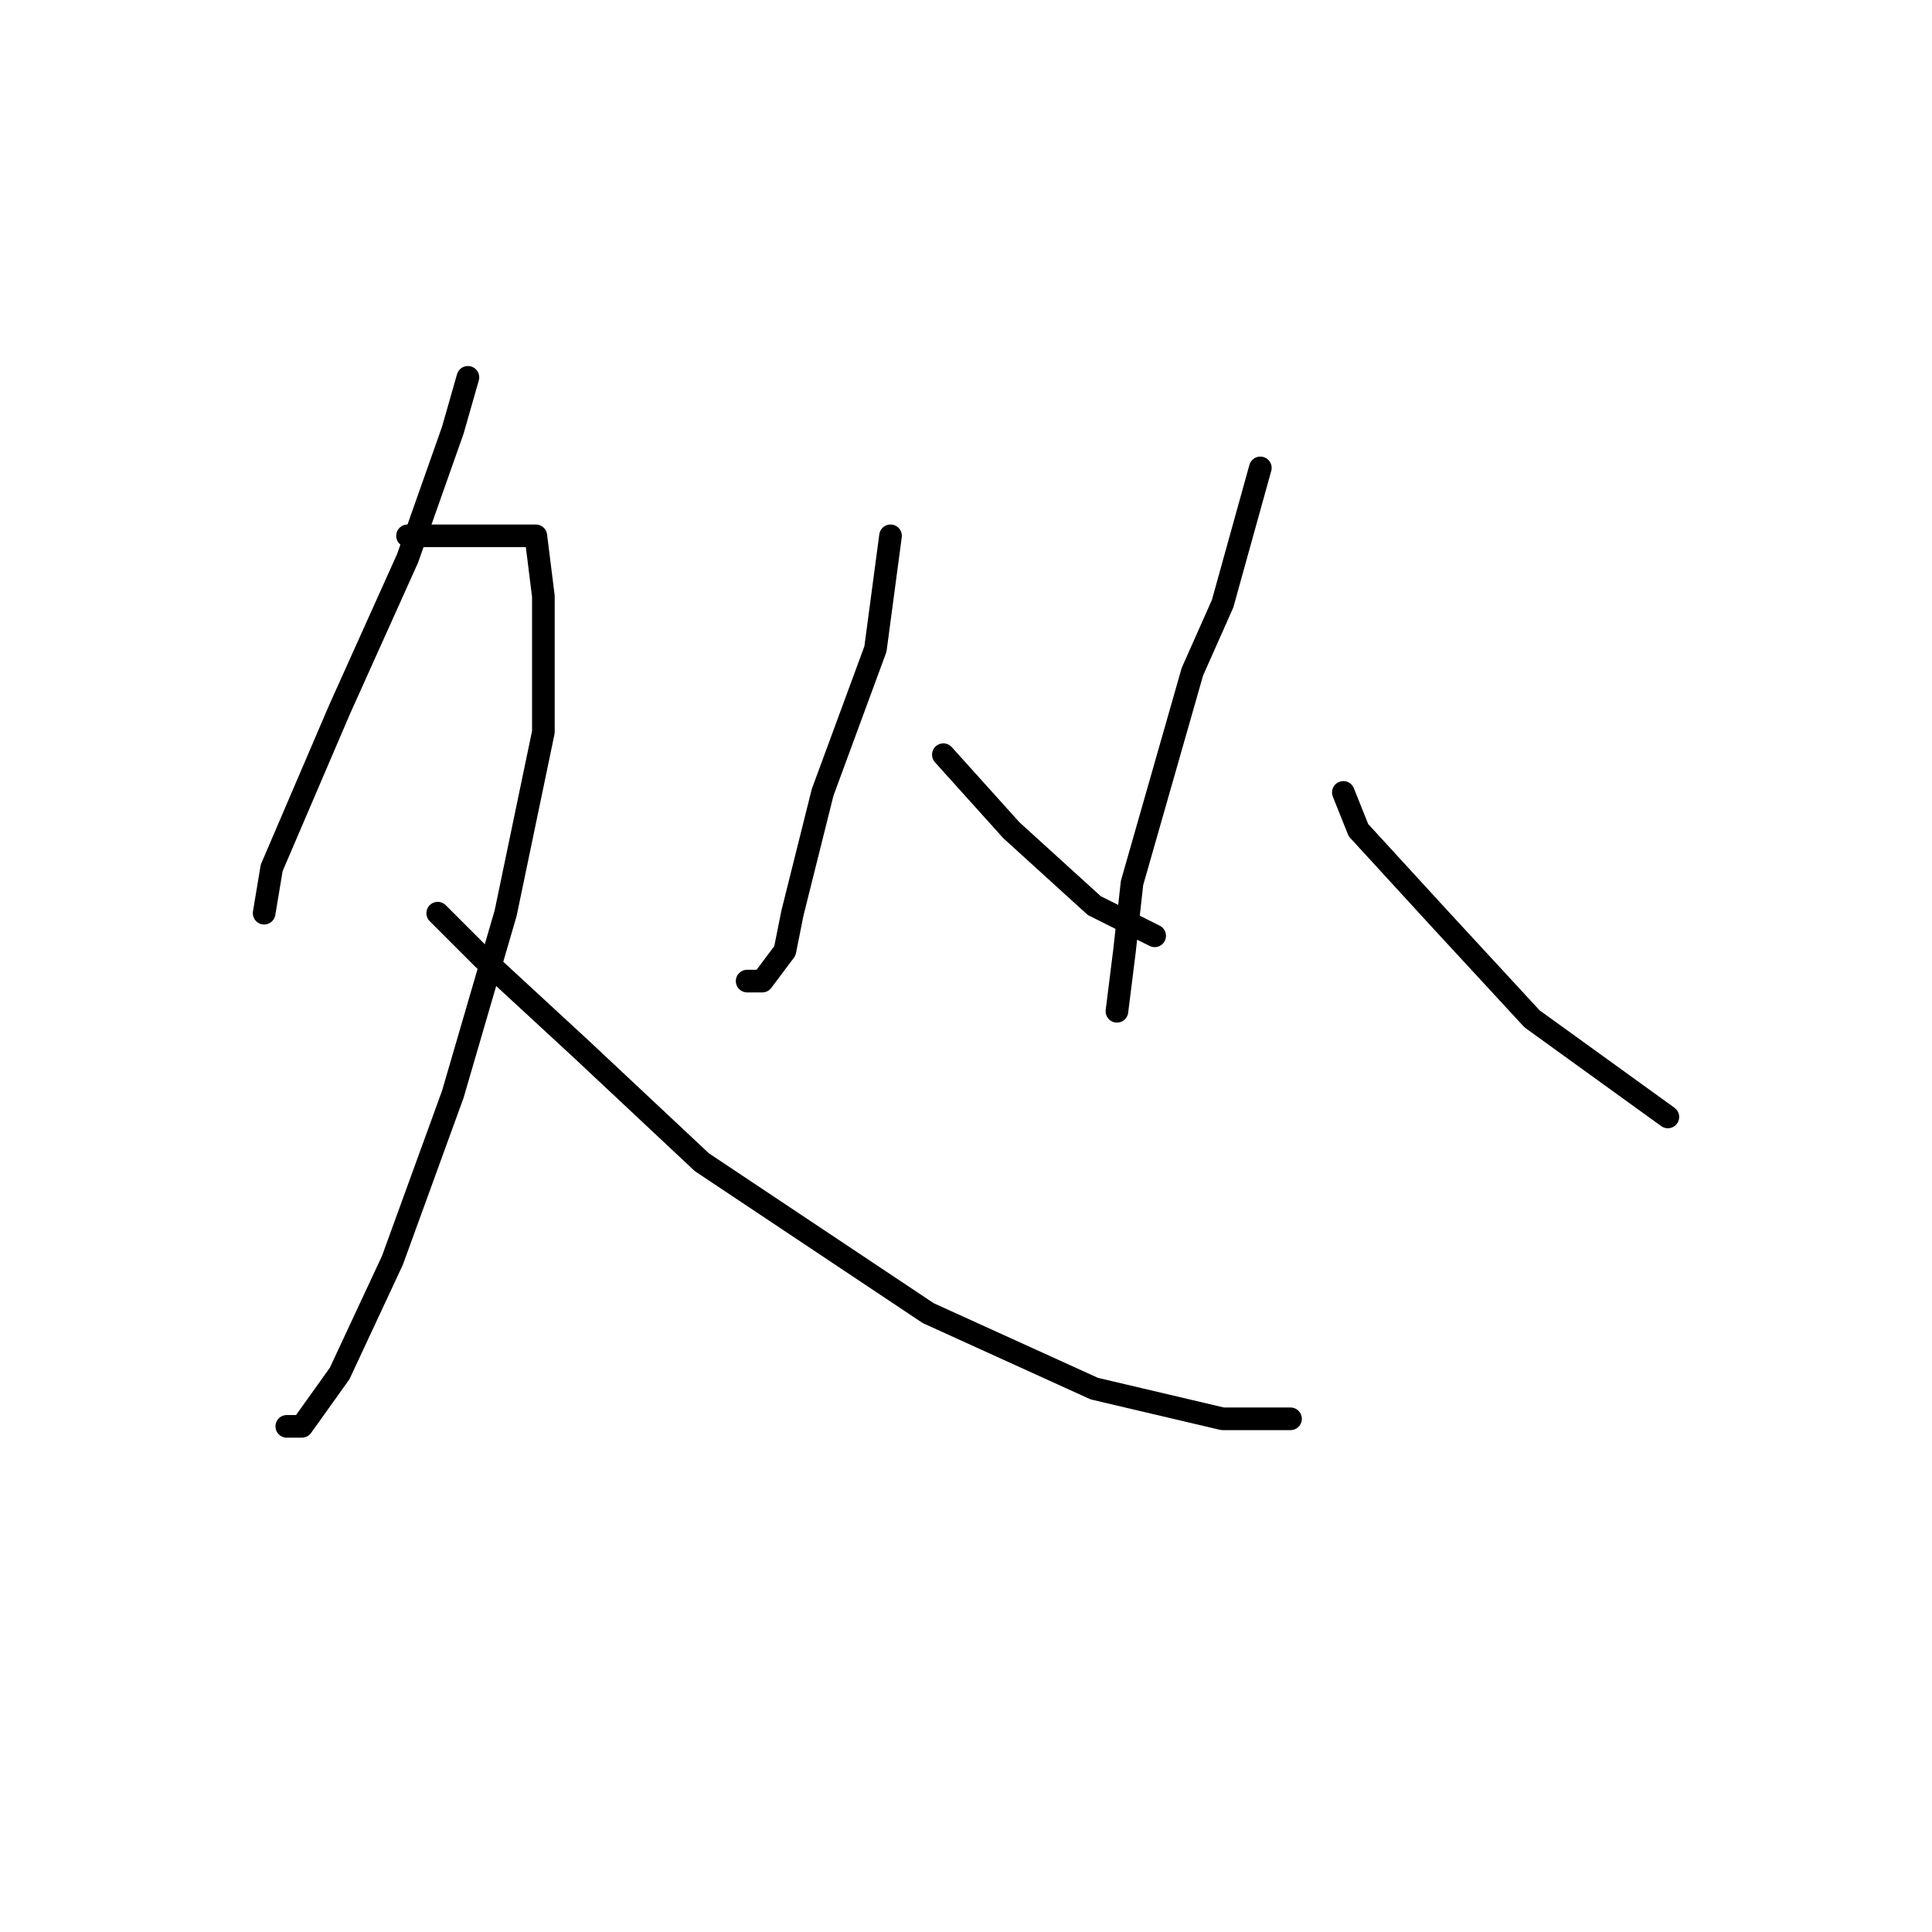 <?xml version="1.0" standalone="no"?>
    <svg width="256" height="256" xmlns="http://www.w3.org/2000/svg" version="1.1">
    <polyline stroke="black" stroke-width="3" stroke-linecap="round" fill="transparent" stroke-linejoin="round" points="62 50 60 57 54 74 45 94 42 101 36 115 35 121 35 121 " />
        <polyline stroke="black" stroke-width="3" stroke-linecap="round" fill="transparent" stroke-linejoin="round" points="54 71 58 71 61 71 67 71 71 71 72 79 72 97 67 121 60 145 52 167 45 182 40 189 38 189 38 189 " />
        <polyline stroke="black" stroke-width="3" stroke-linecap="round" fill="transparent" stroke-linejoin="round" points="58 121 64 127 77 139 93 154 102 160 123 174 145 184 162 188 171 188 171 188 " />
        <polyline stroke="black" stroke-width="3" stroke-linecap="round" fill="transparent" stroke-linejoin="round" points="118 71 116 86 109 105 105 121 104 126 101 130 99 130 99 130 " />
        <polyline stroke="black" stroke-width="3" stroke-linecap="round" fill="transparent" stroke-linejoin="round" points="125 100 134 110 145 120 153 124 153 124 " />
        <polyline stroke="black" stroke-width="3" stroke-linecap="round" fill="transparent" stroke-linejoin="round" points="167 62 162 80 158 89 150 117 149 126 148 134 148 134 " />
        <polyline stroke="black" stroke-width="3" stroke-linecap="round" fill="transparent" stroke-linejoin="round" points="178 105 180 110 191 122 203 135 221 148 221 148 " />
        </svg>